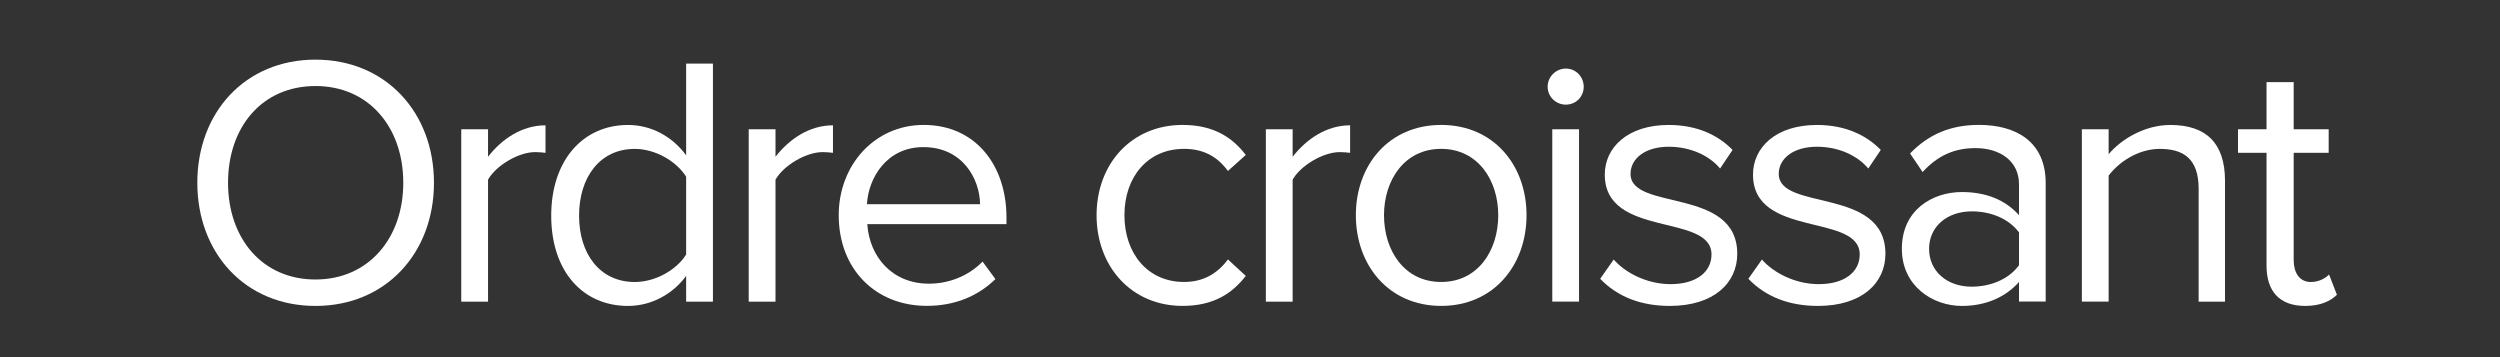 <?xml version="1.0" encoding="utf-8"?>
<!-- Generator: Adobe Illustrator 16.0.0, SVG Export Plug-In . SVG Version: 6.00 Build 0)  -->
<!DOCTYPE svg PUBLIC "-//W3C//DTD SVG 1.1//EN" "http://www.w3.org/Graphics/SVG/1.1/DTD/svg11.dtd">
<svg version="1.1" id="Calque_1" xmlns="http://www.w3.org/2000/svg" xmlns:xlink="http://www.w3.org/1999/xlink" x="0px" y="0px"
	 width="70px" height="10px" viewBox="0 0 70 10" enable-background="new 0 0 70 10" xml:space="preserve">
<rect x="0" y="0" width="70" height="10" fill="#333333" stroke="none"/>
<g>
	<path fill="#FFFFFF" d="M5.525,5.118c0-1.969,1.339-3.448,3.308-3.448c1.969,0,3.318,1.479,3.318,3.448
		c0,1.968-1.35,3.448-3.318,3.448S5.525,7.086,5.525,5.118z M11.292,5.118c0-1.56-0.969-2.709-2.458-2.709
		c-1.499,0-2.449,1.149-2.449,2.709c0,1.548,0.95,2.708,2.449,2.708C10.322,7.825,11.292,6.666,11.292,5.118z"/>
	<path fill="#FFFFFF" d="M12.915,8.444V3.619h0.75v0.77c0.39-0.5,0.95-0.88,1.609-0.88v0.77c-0.09-0.01-0.18-0.02-0.29-0.02
		c-0.47,0-1.099,0.38-1.319,0.771v3.417h-0.75V8.444z"/>
	<path fill="#FFFFFF" d="M19.212,8.444V7.726c-0.36,0.489-0.949,0.84-1.629,0.84c-1.259,0-2.149-0.961-2.149-2.528
		c0-1.55,0.89-2.539,2.149-2.539c0.649,0,1.239,0.319,1.629,0.85V1.781h0.75v6.666h-0.75V8.444z M19.212,7.126V4.948
		c-0.26-0.42-0.85-0.779-1.439-0.779c-0.979,0-1.559,0.799-1.559,1.869c0,1.069,0.58,1.858,1.559,1.858
		C18.363,7.896,18.953,7.546,19.212,7.126z"/>
	<path fill="#FFFFFF" d="M20.964,8.444V3.619h0.75v0.77c0.39-0.5,0.95-0.88,1.609-0.88v0.77c-0.09-0.01-0.18-0.02-0.29-0.02
		c-0.47,0-1.099,0.38-1.319,0.771v3.417h-0.75V8.444z"/>
	<path fill="#FFFFFF" d="M23.484,6.026c0-1.399,1-2.528,2.379-2.528c1.459,0,2.318,1.14,2.318,2.588v0.189h-3.897
		c0.06,0.908,0.689,1.668,1.729,1.668c0.56,0,1.109-0.219,1.499-0.618l0.36,0.489c-0.49,0.479-1.14,0.75-1.919,0.75
		C24.514,8.565,23.484,7.536,23.484,6.026z M25.853,4.119c-1.029,0-1.539,0.869-1.579,1.599h3.168
		C27.432,5.007,26.953,4.119,25.853,4.119z"/>
	<path fill="#FFFFFF" d="M30.704,6.026c0-1.429,0.969-2.528,2.409-2.528c0.879,0,1.399,0.359,1.769,0.84l-0.5,0.449
		c-0.32-0.439-0.73-0.619-1.229-0.619c-1.02,0-1.669,0.789-1.669,1.858c0,1.068,0.649,1.869,1.669,1.869
		c0.5,0,0.91-0.201,1.229-0.631l0.5,0.461c-0.37,0.479-0.89,0.84-1.769,0.84C31.673,8.565,30.704,7.456,30.704,6.026z"/>
	<path fill="#FFFFFF" d="M35.444,8.444V3.619h0.75v0.77c0.392-0.5,0.949-0.88,1.609-0.88v0.77c-0.09-0.01-0.18-0.02-0.289-0.02
		c-0.471,0-1.1,0.38-1.32,0.771v3.417h-0.75V8.444z"/>
	<path fill="#FFFFFF" d="M37.964,6.026c0-1.399,0.919-2.528,2.39-2.528c1.469,0,2.389,1.129,2.389,2.528
		c0,1.398-0.919,2.539-2.389,2.539C38.883,8.565,37.964,7.426,37.964,6.026z M41.951,6.026c0-0.979-0.569-1.858-1.6-1.858
		c-1.029,0-1.599,0.879-1.599,1.858c0,0.988,0.569,1.869,1.599,1.869C41.382,7.896,41.951,7.017,41.951,6.026z"/>
	<path fill="#FFFFFF" d="M43.334,2.43c0-0.28,0.23-0.51,0.51-0.51c0.28,0,0.5,0.229,0.5,0.51c0,0.279-0.221,0.5-0.5,0.5
		S43.334,2.708,43.334,2.43z M43.464,8.444V3.619h0.749v4.826H43.464z"/>
	<path fill="#FFFFFF" d="M44.805,7.806l0.379-0.539c0.32,0.369,0.93,0.689,1.59,0.689c0.74,0,1.148-0.352,1.148-0.83
		c0-1.168-2.988-0.449-2.988-2.237c0-0.76,0.642-1.39,1.789-1.39c0.83,0,1.41,0.31,1.789,0.699l-0.35,0.521
		c-0.289-0.351-0.811-0.61-1.439-0.61c-0.658,0-1.068,0.33-1.068,0.76c0,1.05,2.988,0.359,2.988,2.238
		c0,0.811-0.649,1.459-1.89,1.459C45.953,8.565,45.294,8.315,44.805,7.806z"/>
	<path fill="#FFFFFF" d="M48.954,7.806l0.38-0.539c0.32,0.369,0.93,0.689,1.589,0.689c0.739,0,1.149-0.352,1.149-0.83
		c0-1.168-2.988-0.449-2.988-2.237c0-0.76,0.641-1.39,1.789-1.39c0.83,0,1.409,0.31,1.789,0.699l-0.35,0.521
		c-0.291-0.351-0.812-0.61-1.439-0.61c-0.66,0-1.068,0.33-1.068,0.76c0,1.05,2.987,0.359,2.987,2.238
		c0,0.811-0.649,1.459-1.89,1.459C50.104,8.565,49.443,8.315,48.954,7.806z"/>
	<path fill="#FFFFFF" d="M56.532,8.444V7.896c-0.39,0.438-0.95,0.67-1.599,0.67c-0.812,0-1.681-0.551-1.681-1.601
		c0-1.088,0.858-1.588,1.681-1.588c0.658,0,1.209,0.21,1.599,0.648V5.157c0-0.64-0.521-1.01-1.22-1.01c-0.58,0-1.049,0.2-1.479,0.67
		l-0.351-0.52c0.521-0.54,1.14-0.8,1.929-0.8c1.028,0,1.868,0.46,1.868,1.629v3.317h-0.747V8.444z M56.532,7.426V6.507
		c-0.29-0.391-0.8-0.589-1.319-0.589c-0.709,0-1.199,0.439-1.199,1.048c0,0.62,0.49,1.061,1.199,1.061
		C55.732,8.024,56.242,7.825,56.532,7.426z"/>
	<path fill="#FFFFFF" d="M61.562,8.444V5.288c0-0.859-0.439-1.119-1.09-1.119c-0.59,0-1.14,0.359-1.43,0.749v3.527h-0.75V3.619h0.75
		v0.699c0.34-0.409,1-0.819,1.729-0.819c1,0,1.529,0.51,1.529,1.56v3.388h-0.738V8.444z"/>
	<path fill="#FFFFFF" d="M63.463,7.437V4.278h-0.799V3.62h0.799v-1.32h0.76v1.319h0.98v0.659h-0.98v2.999
		c0,0.358,0.16,0.619,0.48,0.619c0.22,0,0.41-0.101,0.51-0.211l0.221,0.57c-0.19,0.18-0.461,0.311-0.891,0.311
		C63.823,8.565,63.463,8.155,63.463,7.437z"/>
</g>
</svg>
